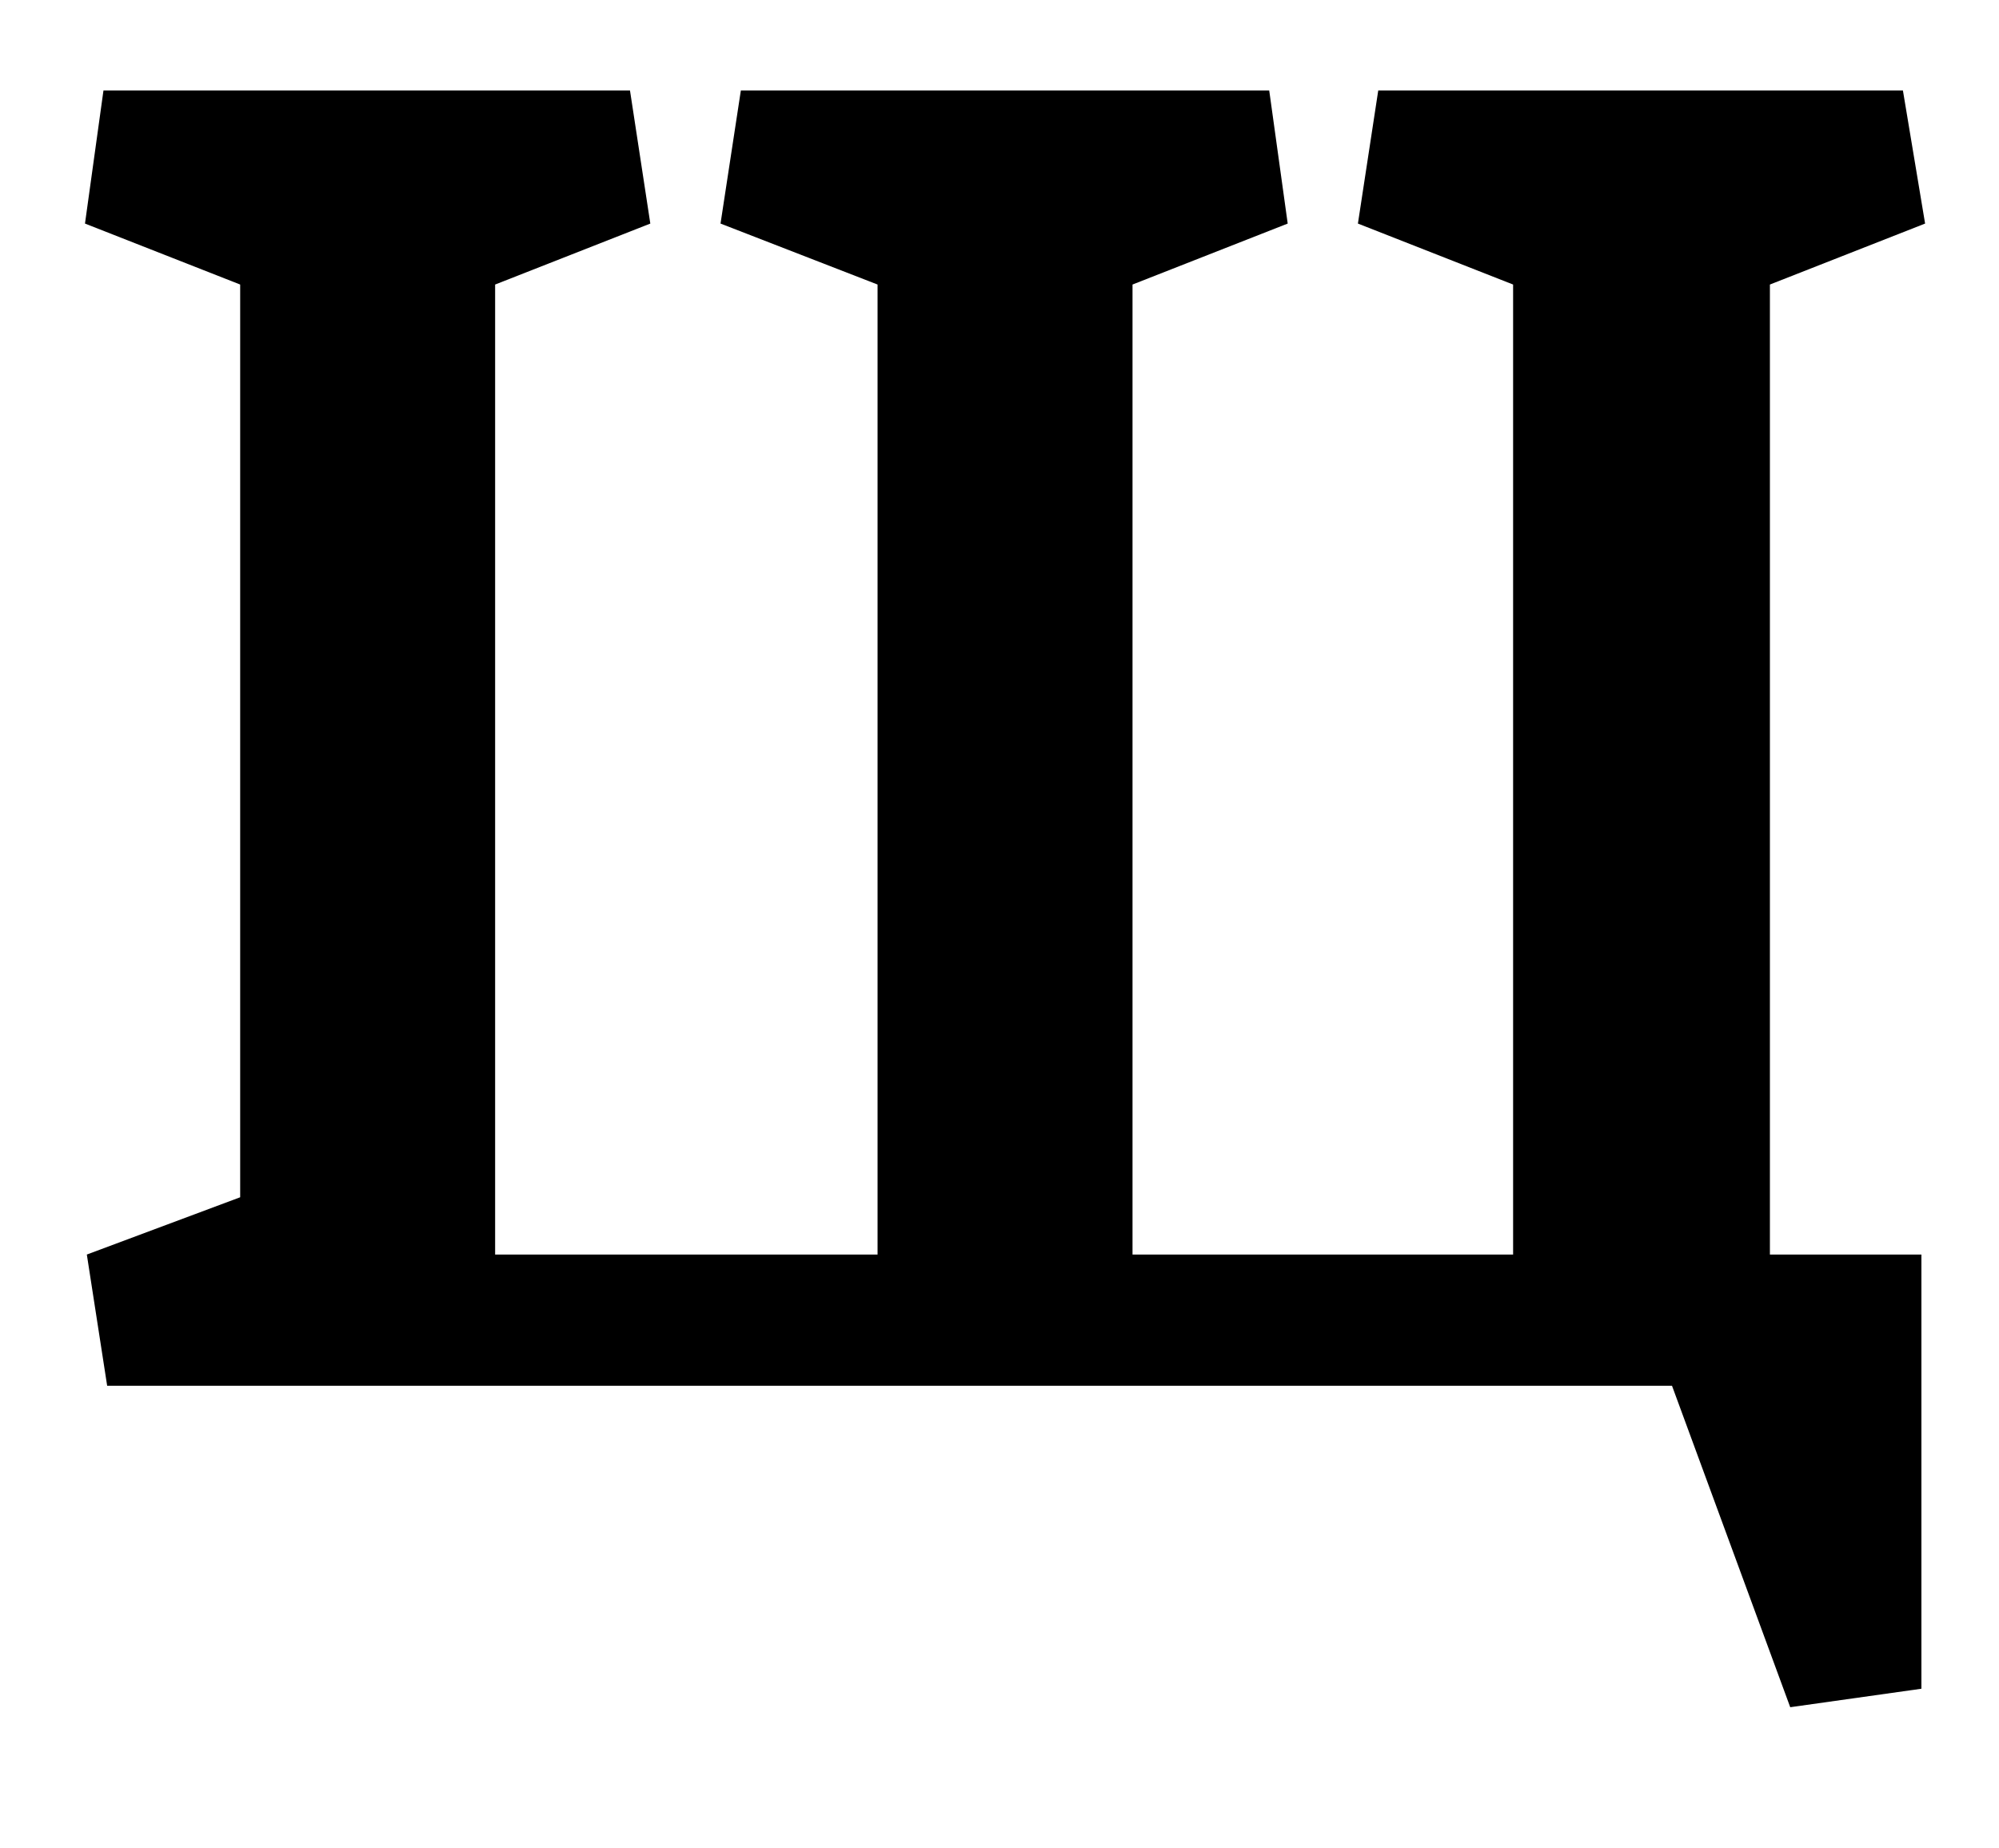 <?xml version="1.0" standalone="no"?>
<!DOCTYPE svg PUBLIC "-//W3C//DTD SVG 1.1//EN" "http://www.w3.org/Graphics/SVG/1.1/DTD/svg11.dtd" >
<svg xmlns="http://www.w3.org/2000/svg" xmlns:xlink="http://www.w3.org/1999/xlink" version="1.1" viewBox="-10 0 1082 1000">
  <g transform="matrix(1 0 0 -1 0 750)">
   <path fill="currentColor"
d="M809 71v525l-84 33l11 72h284l12 -72l-84 -33v-525h82v-235l-71 -10l-64 174h-847l-11 71l83 31v494l-84 33l10 72h285l11 -72l-84 -33v-525h207v525l-85 33l11 72h286l10 -72l-84 -33v-525h206z" />
  </g>

</svg>
